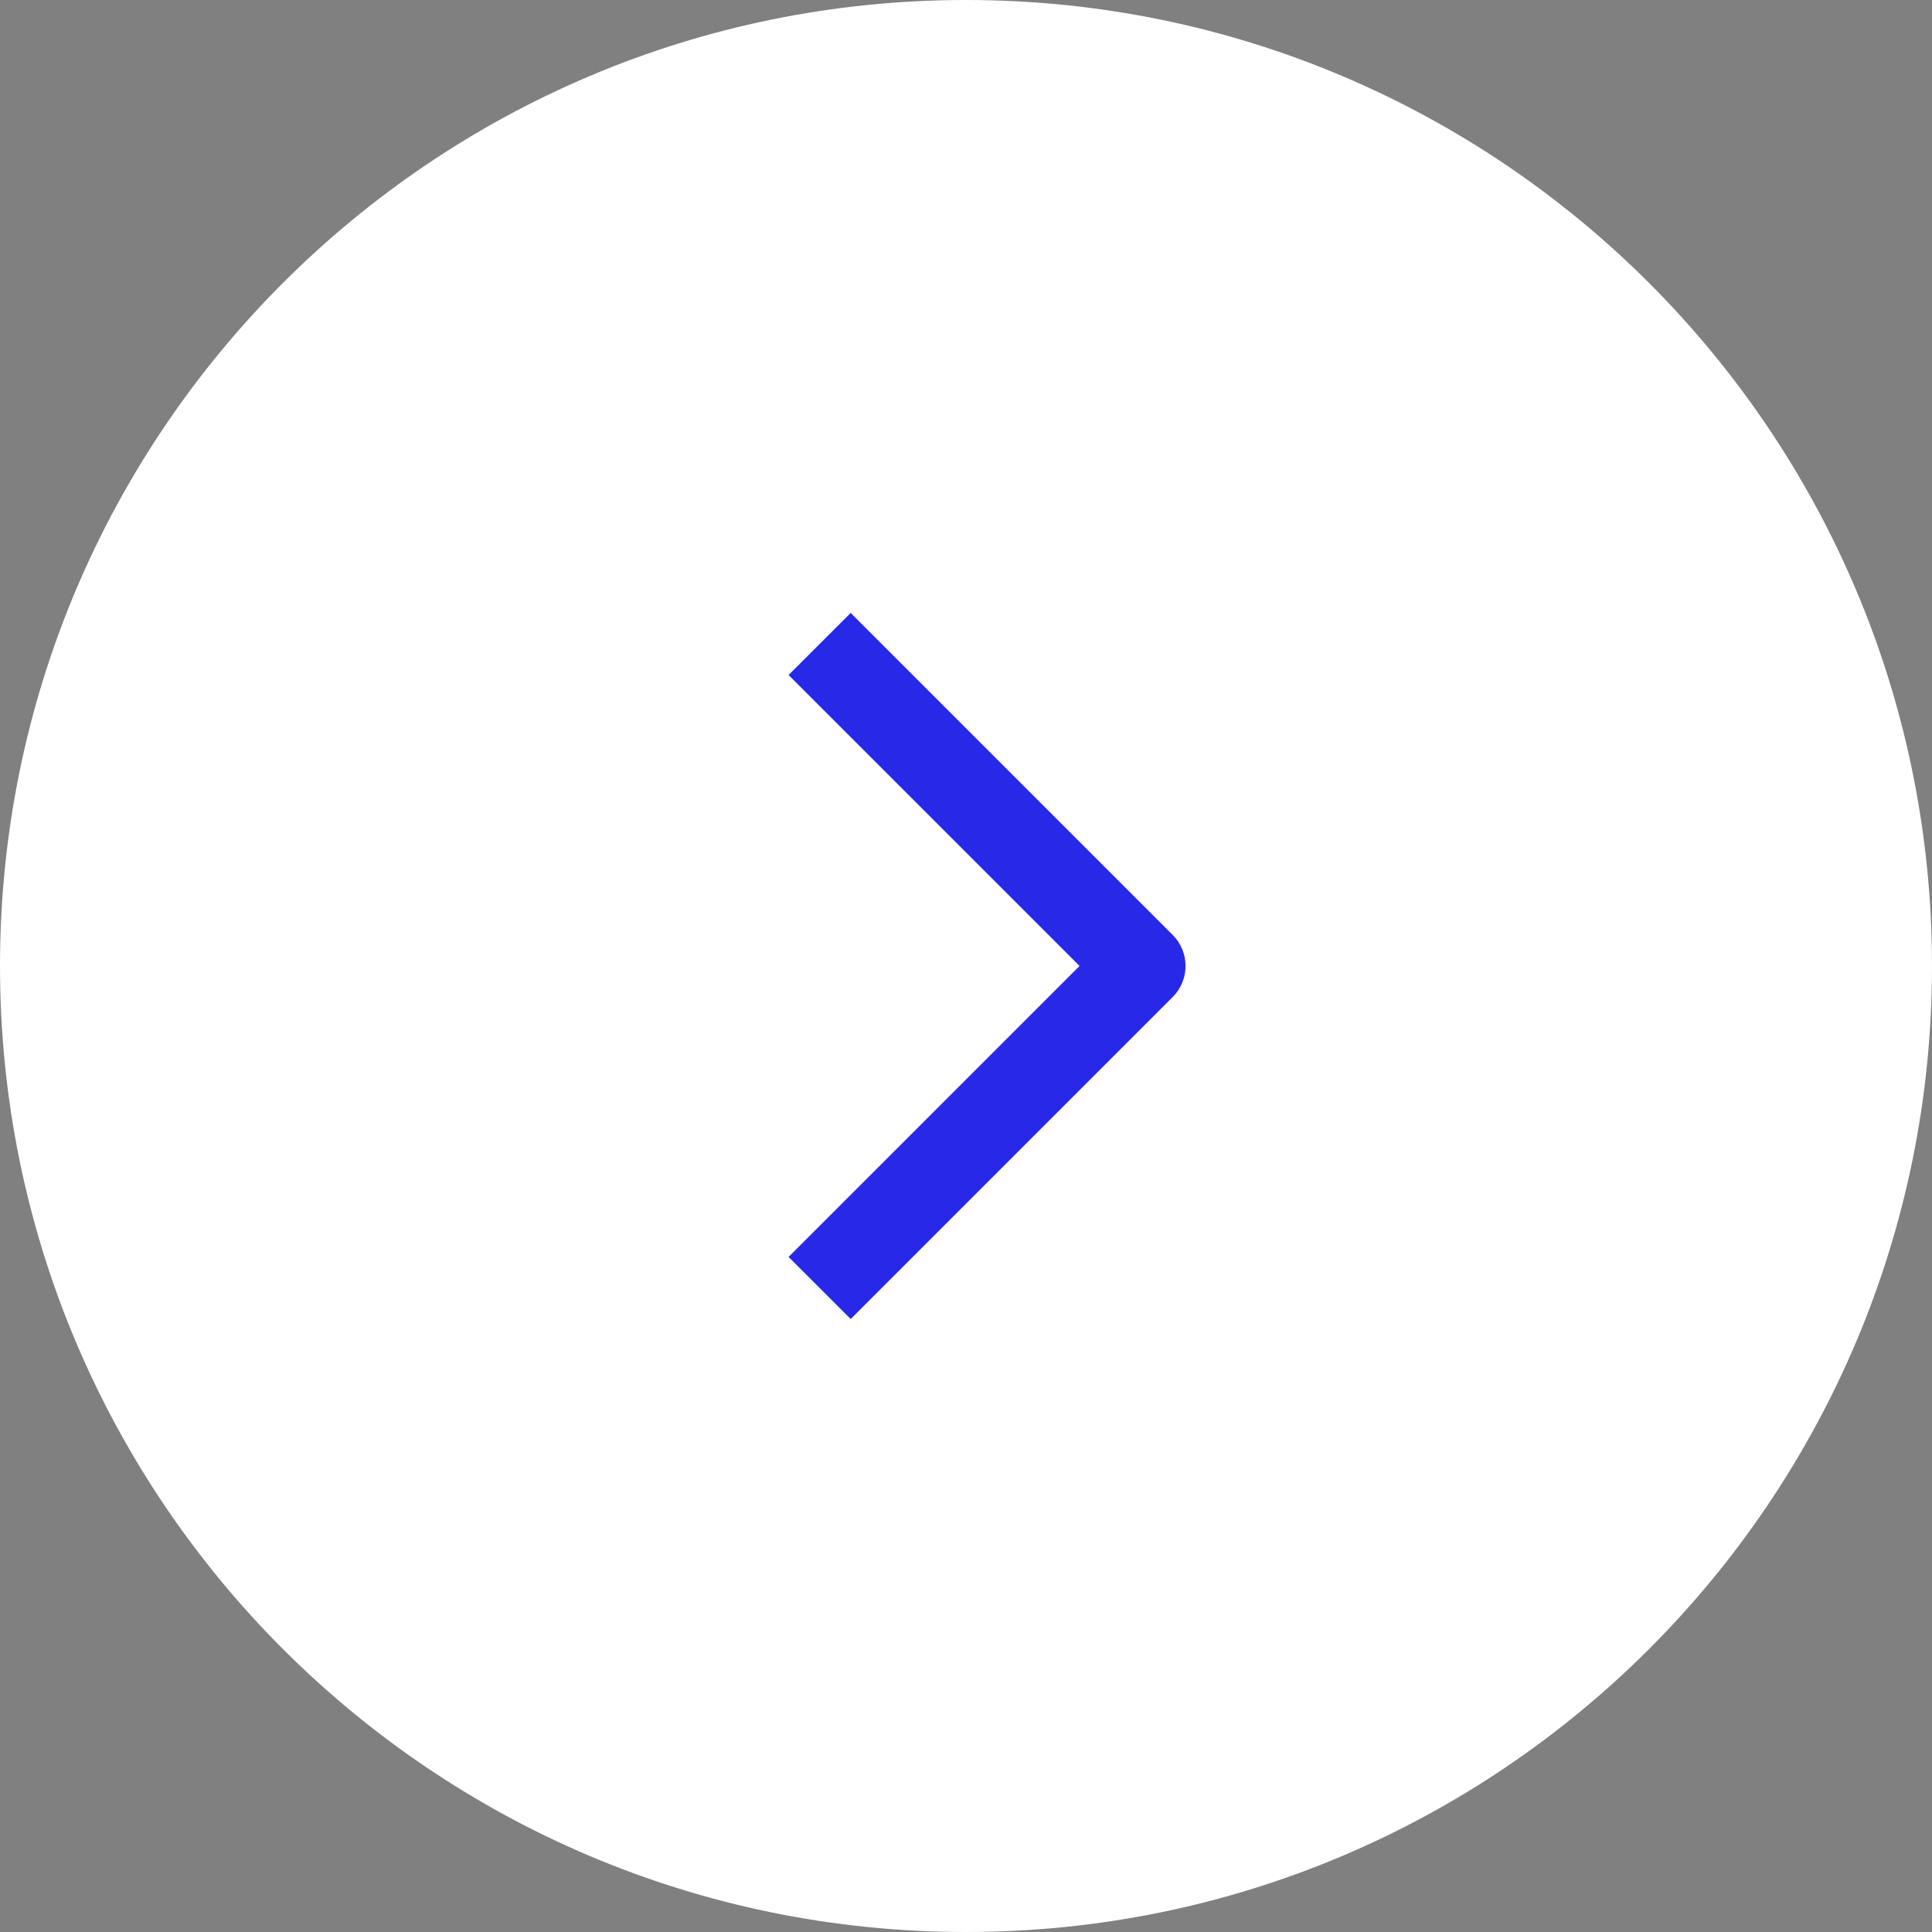 <svg width="66" height="66" viewBox="0 0 66 66" version="1.1" xmlns="http://www.w3.org/2000/svg" xmlns:xlink="http://www.w3.org/1999/xlink">
<rect x="0" y="0" width="66" height="66" fill="#808080" stroke="none"/>
<title>Group</title>
<desc>Created using Figma</desc>
<g id="Canvas" transform="translate(-12689 -2653)">
<g id="Group">
<g id="Oval 2.3">
<use xlink:href="#path0_fill" transform="matrix(-1 1.22465e-16 -1.22465e-16 -1 12755 2719)" fill="#FFFFFF"/>
</g>
<g id="Vector (Stroke)">
<use xlink:href="#path1_fill" transform="matrix(-1 1.22465e-16 -1.22465e-16 -1 12729.5 2698.06)" fill="#2828E9"/>
</g>
</g>
</g>
<defs>
<path id="path0_fill" fill-rule="evenodd" d="M 33 66C 51.225 66 66 51.225 66 33C 66 14.775 51.225 0 33 0C 14.775 0 0 14.775 0 33C 0 51.225 14.775 66 33 66Z"/>
<path id="path1_fill" fill-rule="evenodd" d="M 0.439 11L 11.439 0L 13.561 2.121L 3.621 12.061L 13.561 22L 11.439 24.121L 0.439 13.121C -0.146 12.536 -0.146 11.586 0.439 11Z"/>
</defs>
</svg>
